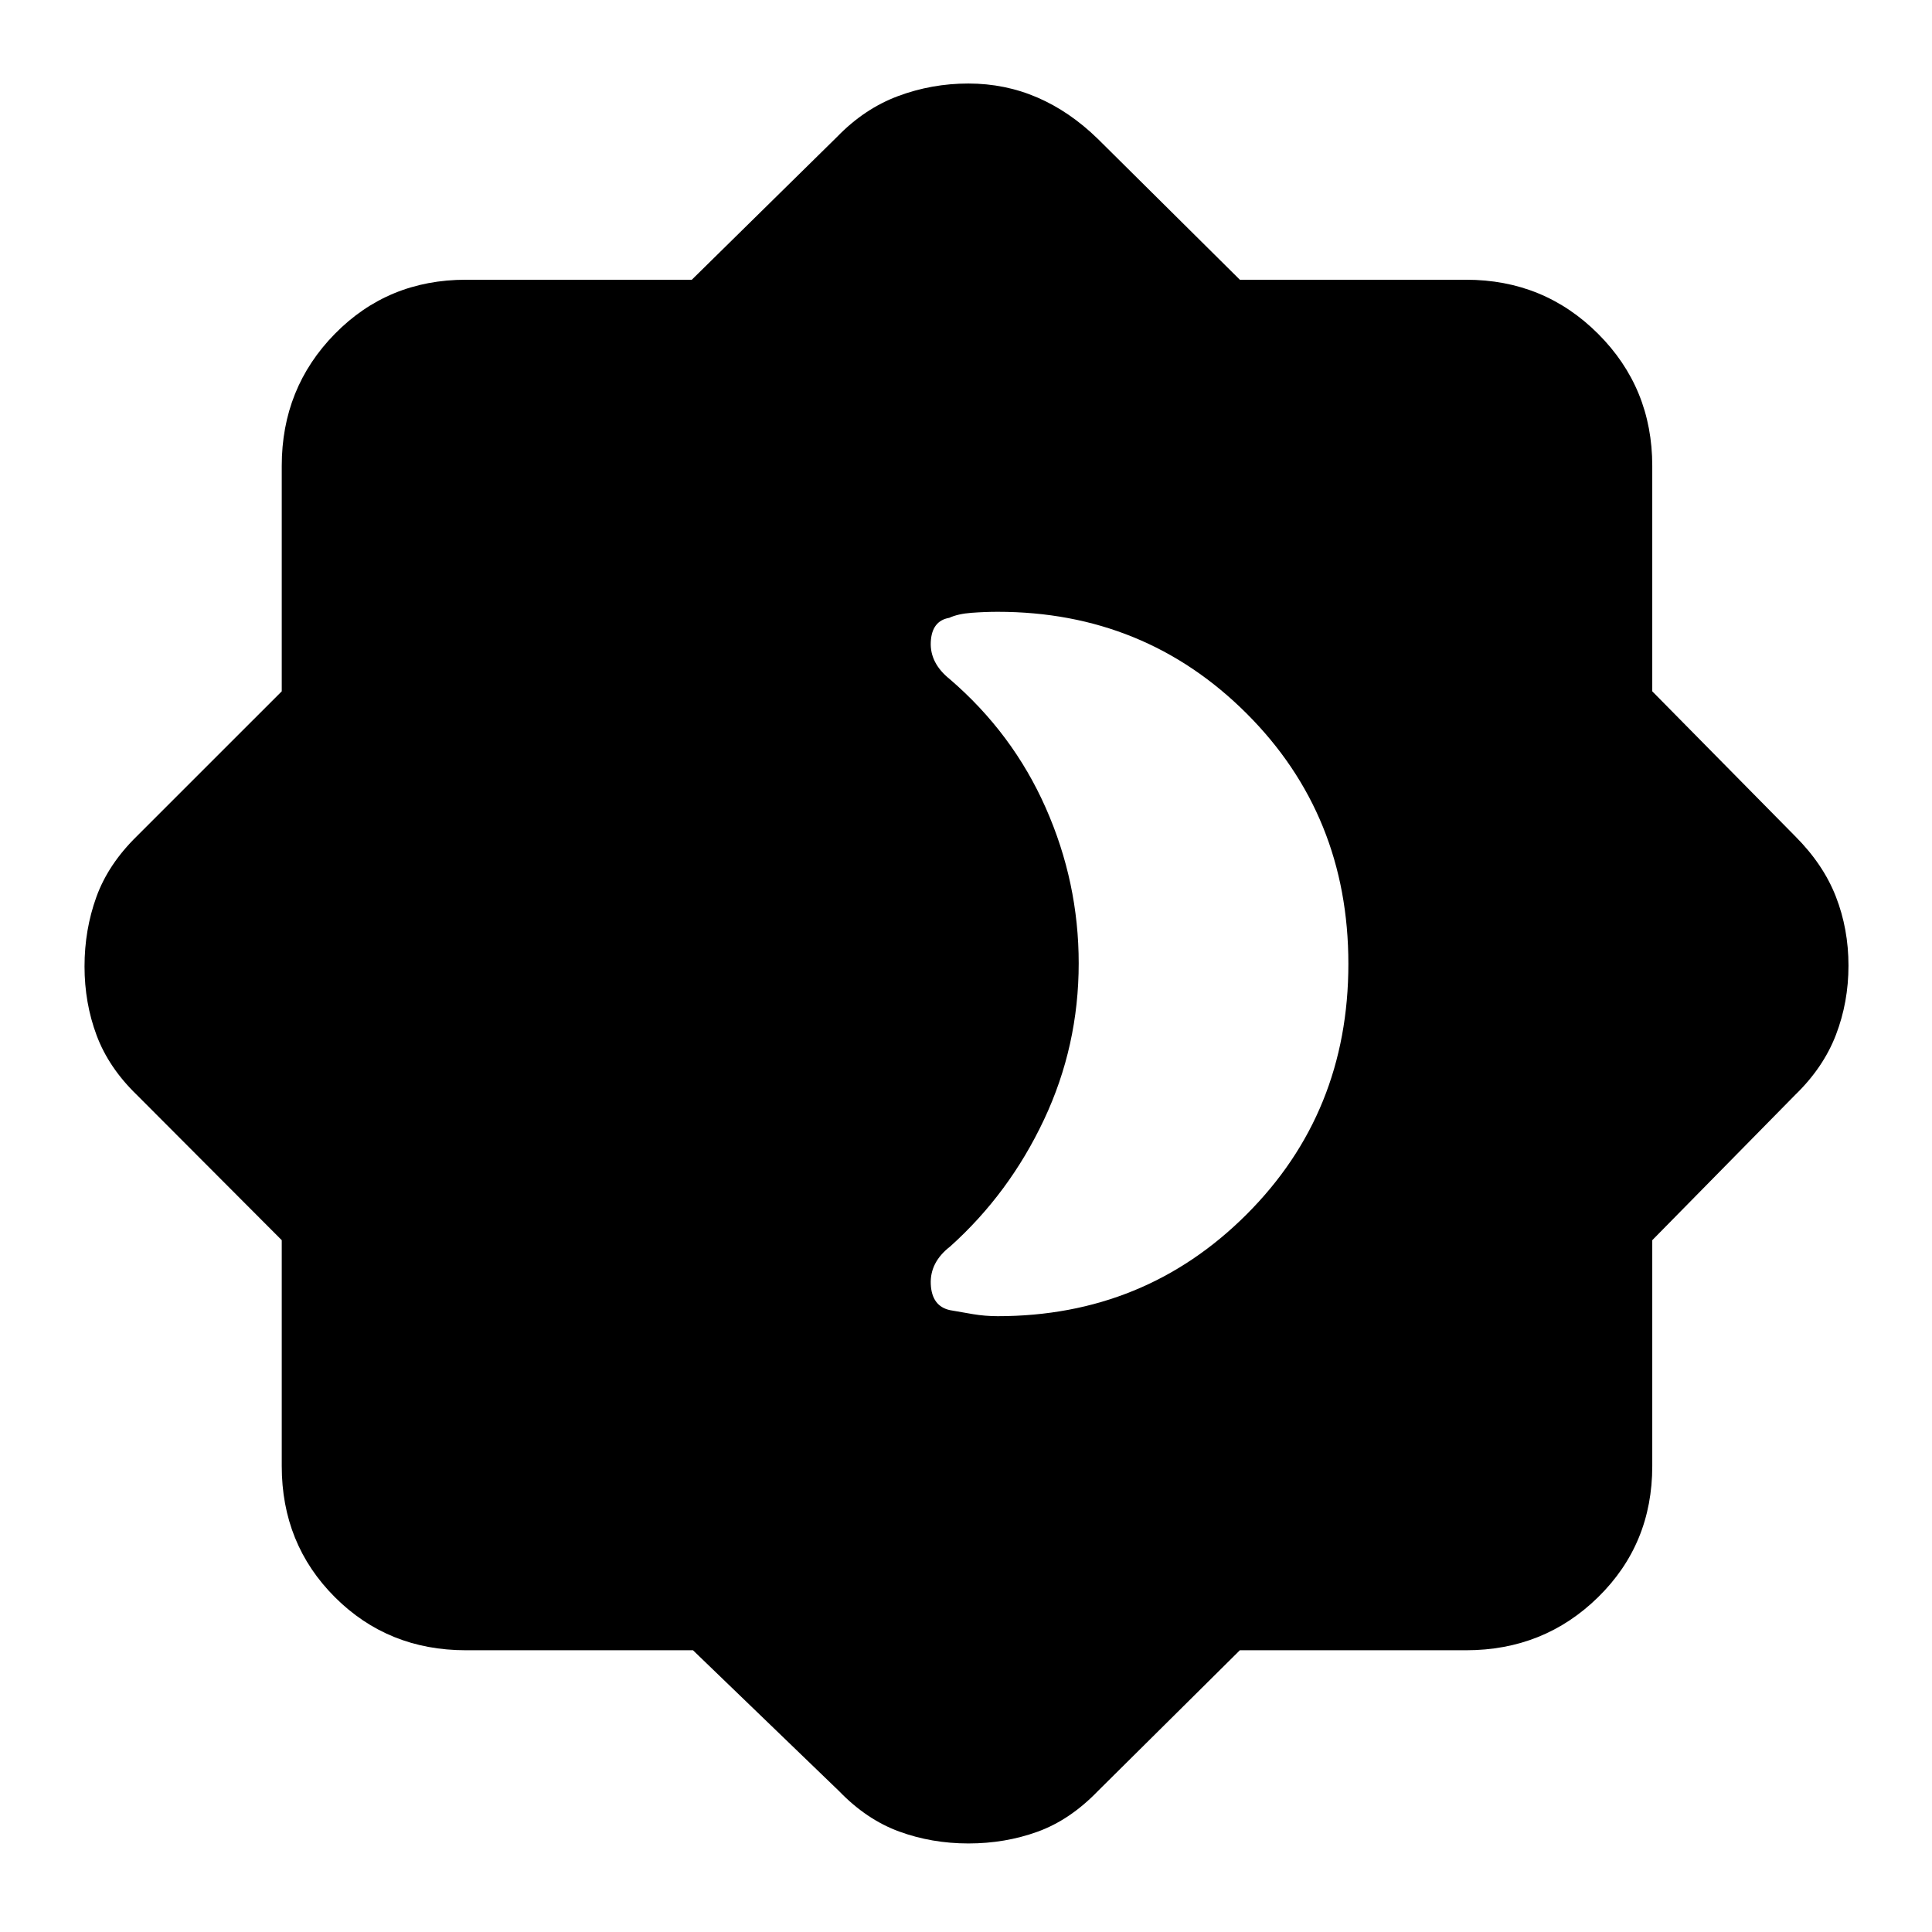 <svg xmlns="http://www.w3.org/2000/svg" height="48" viewBox="0 -960 960 960" width="48"><path d="M495.77-306q73.03 0 123.63-50.55 50.6-50.54 50.6-124.5 0-73.95-50.6-124.45T495.77-656q-6.27 0-13.02.5t-11.08 2.5q-8.67 1.5-9.17 12t9.44 18.47q31.28 26.88 47.67 63.92Q536-521.56 536-481.38q0 41.13-17.25 77.75-17.25 36.63-46.6 62.99-10.15 7.86-9.65 18.75T472-309q5.5 1 11.5 2t12.27 1ZM344.34-140H231.5q-38.72 0-65.11-26.39T140-231.5v-112.26l-72-72.18q-14-13.56-20-29.62-6-16.05-6-34.25 0-18.19 5.88-34.47Q53.76-530.56 68-544.5l72-71.99V-728.5q0-38.72 26.39-65.61T231.5-821h112.26l72.18-71q13.56-14 30.3-20.25 16.74-6.25 34.95-6.25 18.2 0 34.28 6.95 16.07 6.94 30.03 20.55l70.58 70H728.5q38.72 0 65.61 26.89T821-728.5v112.01l71 71.99q14 14 20.25 30.06 6.25 16.05 6.25 34.25 0 18.19-6.25 34.44Q906-429.5 892-415.94l-71 72.18v112.26q0 38.72-26.89 65.11T728.5-140H616.08L545.5-70q-13.89 14.37-29.98 20.18Q499.43-44 481.2-44q-18.21 0-34.42-5.93-16.21-5.94-29.84-20.07l-72.6-70Z"/></svg>